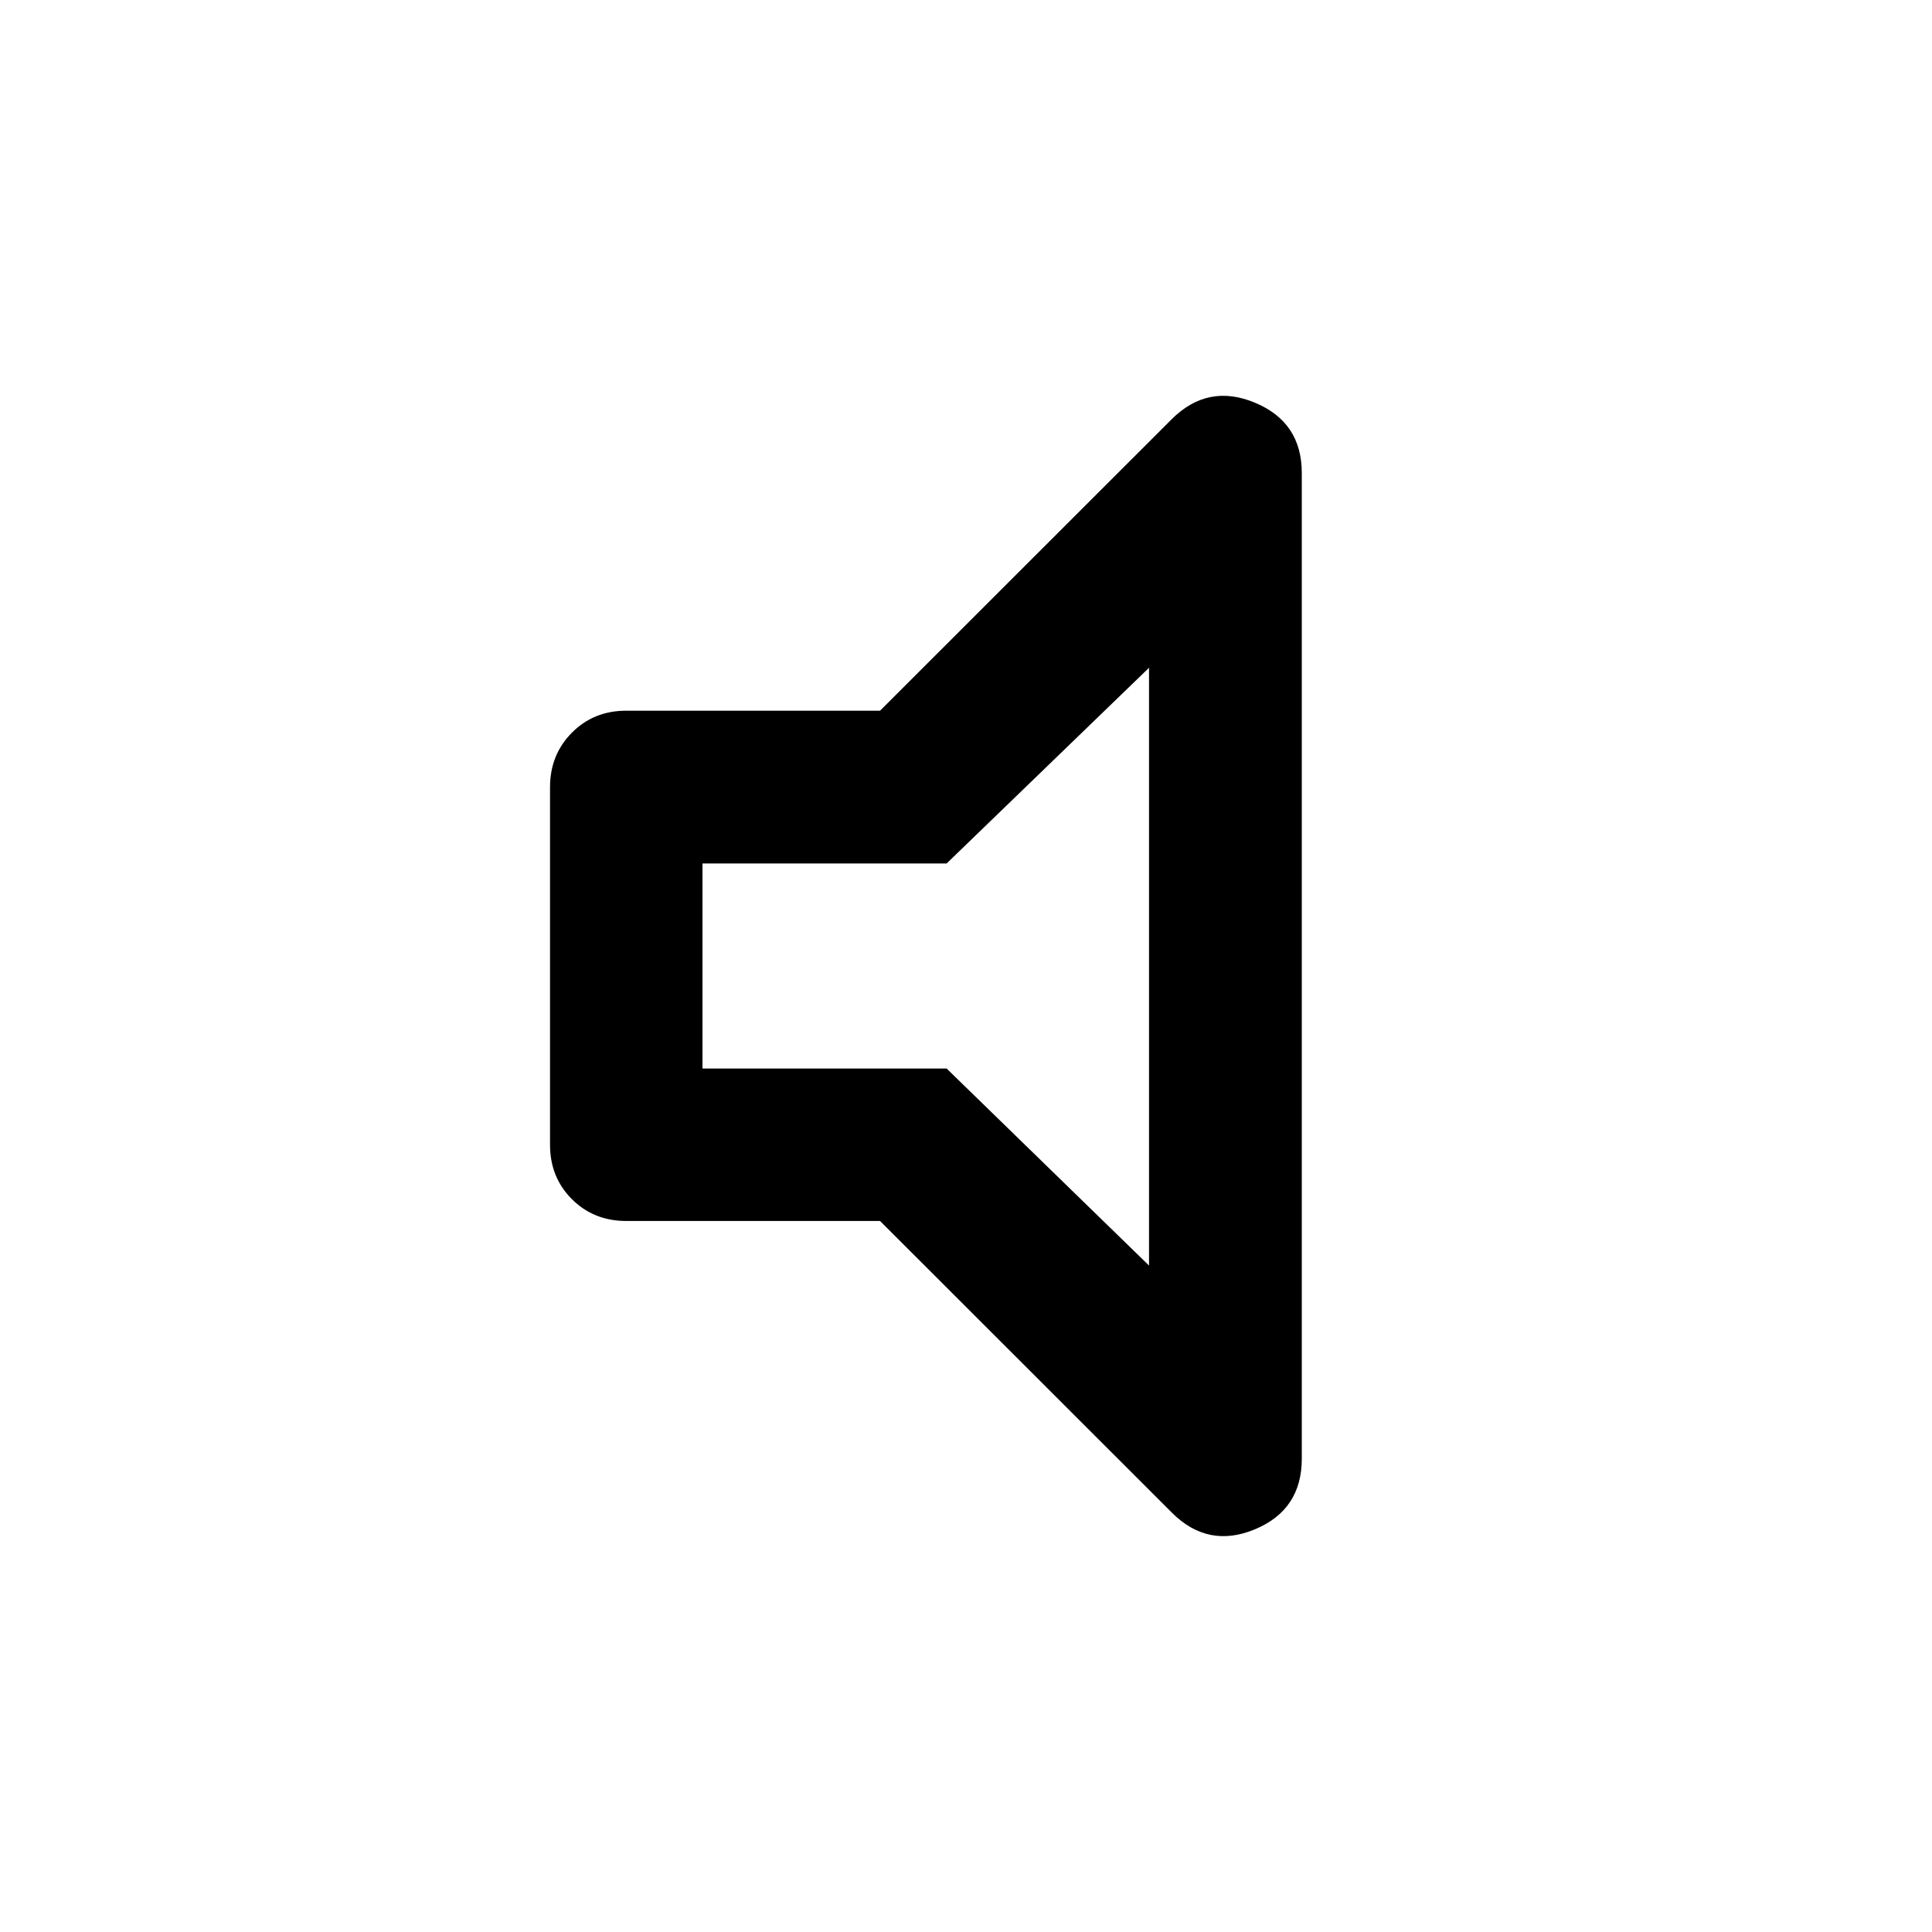 <svg xmlns="http://www.w3.org/2000/svg" height="40" viewBox="0 -960 960 960" width="40"><path d="M437.29-353.304H311.181q-16.167 0-27.022-10.855-10.855-10.855-10.855-27.022v-177.638q0-16.167 10.855-27.101 10.855-10.935 27.022-10.935H437.29l145.007-144.928q17.979-17.819 41.268-8.123 23.29 9.695 23.29 34.978v489.697q0 25.442-23.29 35.137-23.289 9.696-41.268-8.282L437.29-353.304Zm-88.232-75.754h121.311l100.573 97.907v-297.031l-100.573 97.24H349.058v101.884ZM459.333-480Z"/></svg>